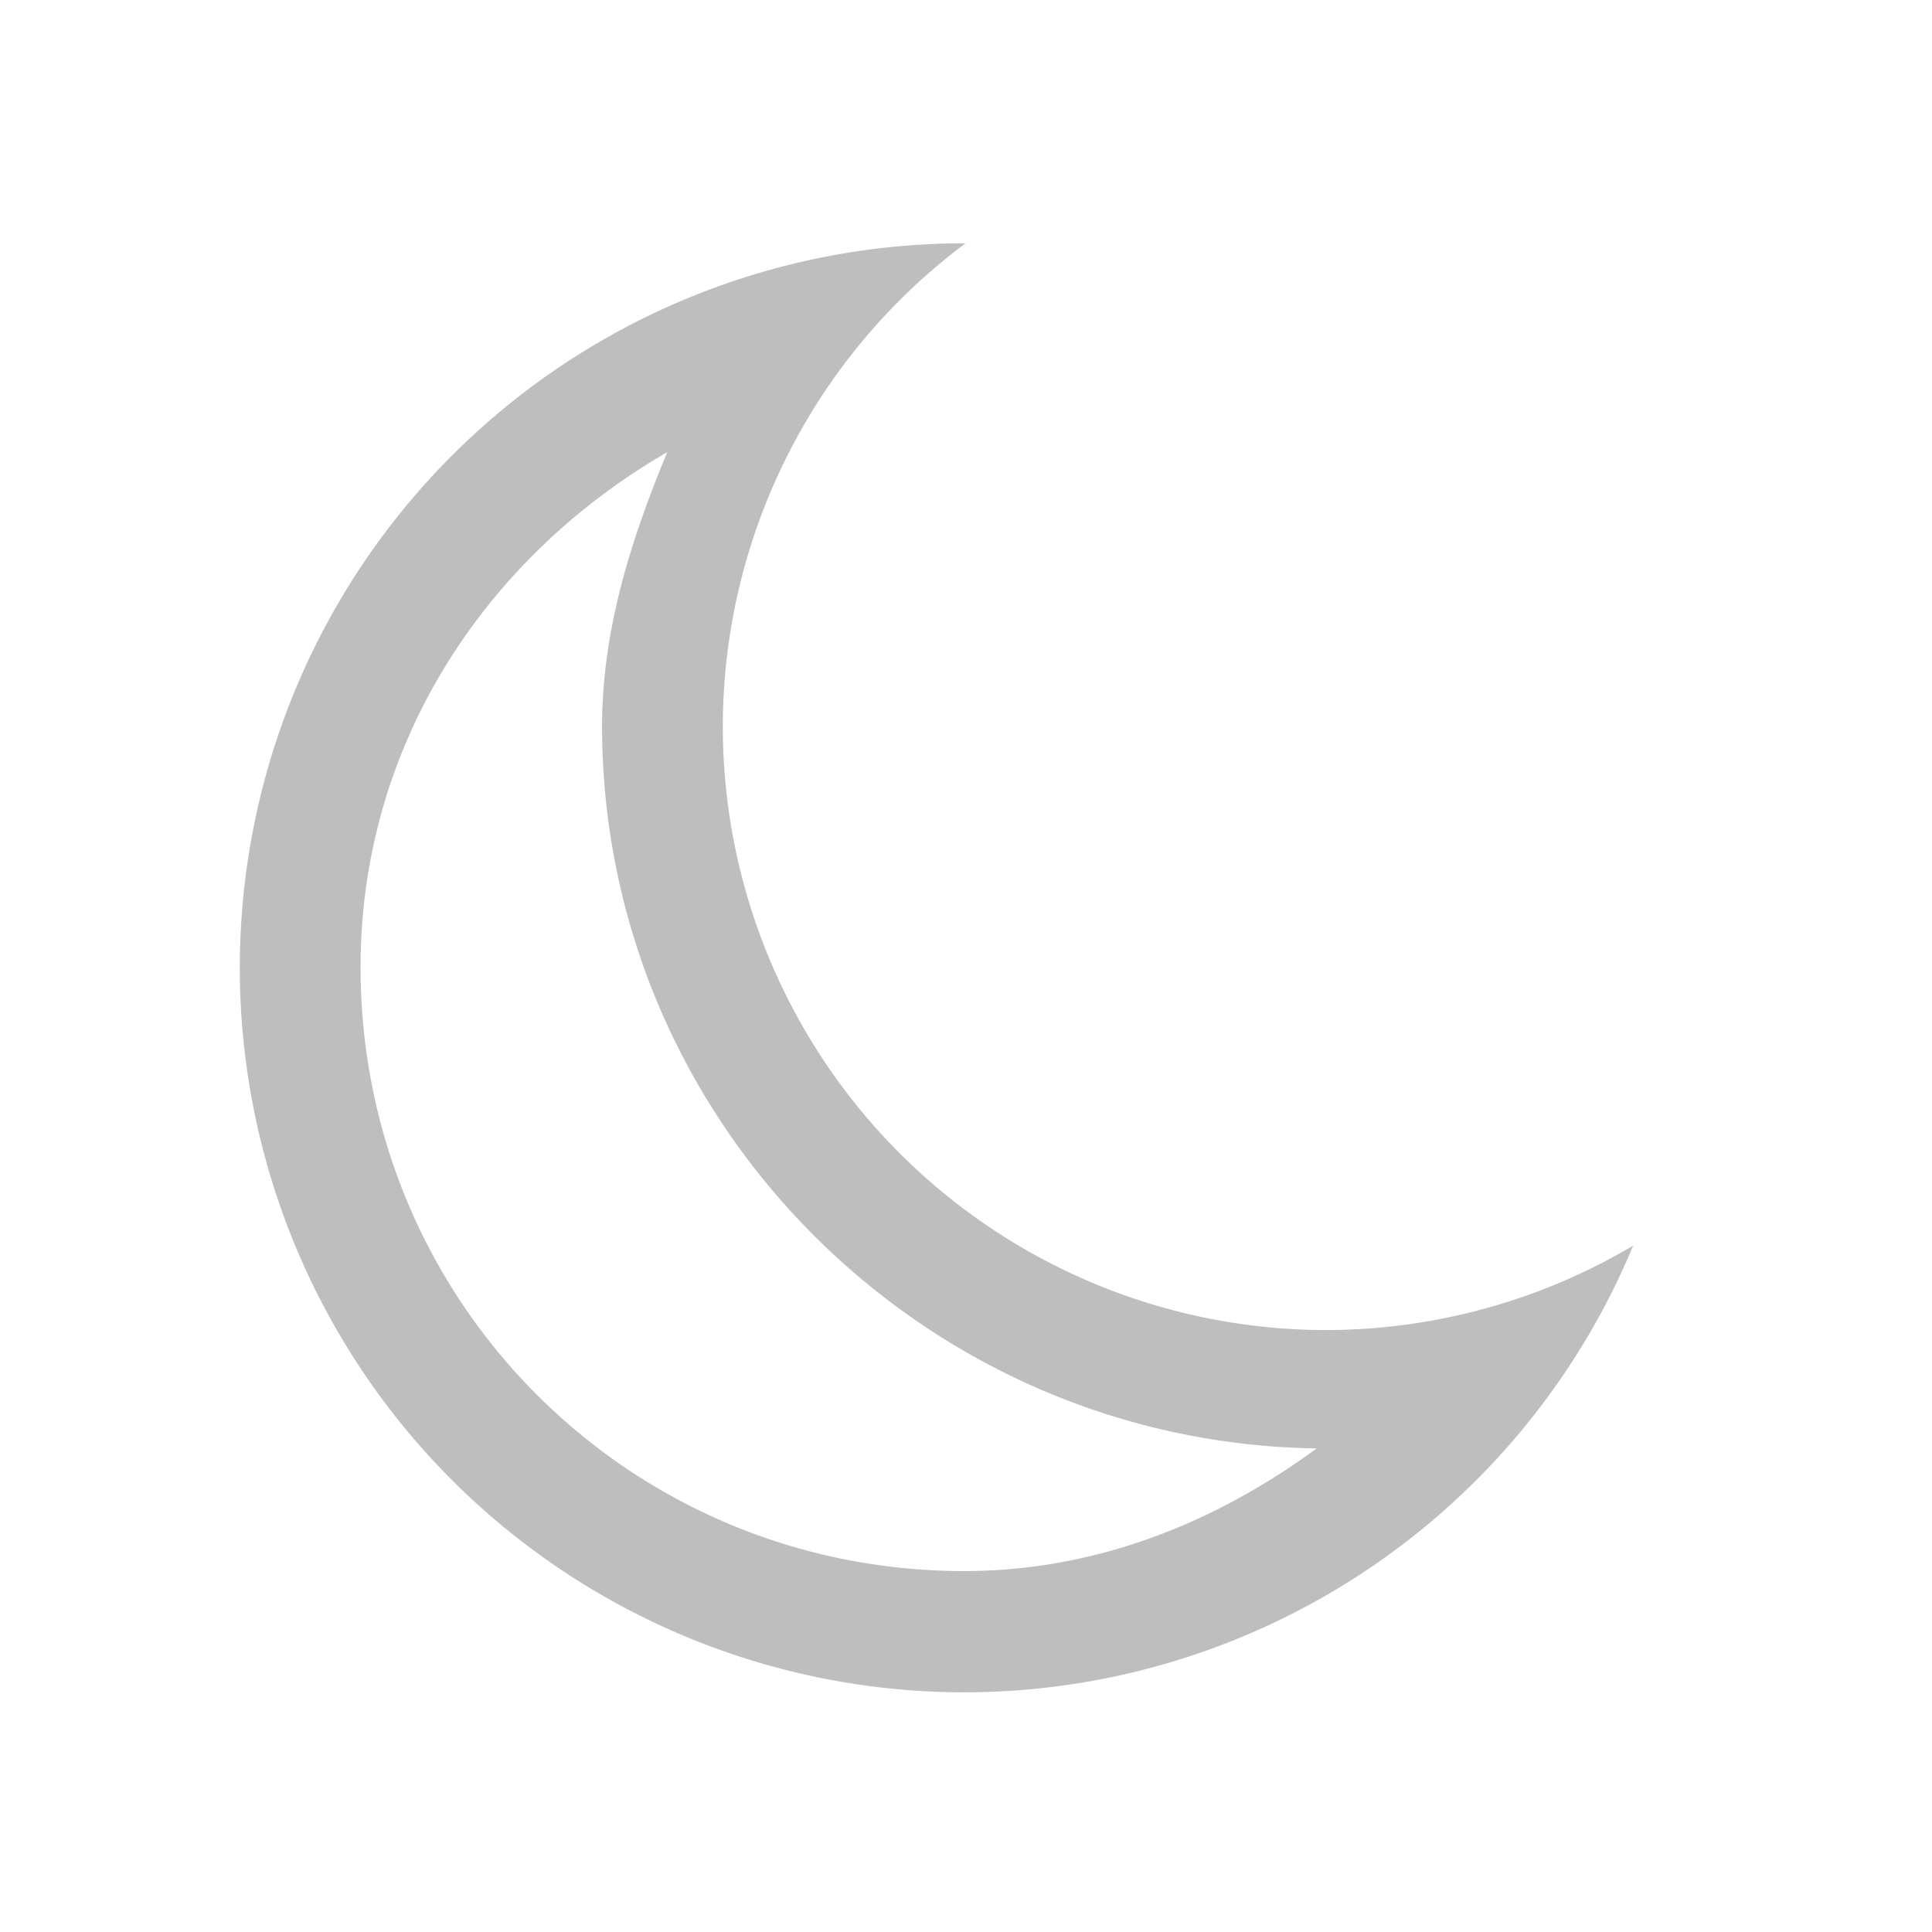 <?xml version="1.0" encoding="UTF-8" standalone="no"?>
<svg
   xmlns:osb="http://www.openswatchbook.org/uri/2009/osb"
   xmlns:dc="http://purl.org/dc/elements/1.1/"
   xmlns:cc="http://creativecommons.org/ns#"
   xmlns:rdf="http://www.w3.org/1999/02/22-rdf-syntax-ns#"
   xmlns:svg="http://www.w3.org/2000/svg"
   xmlns="http://www.w3.org/2000/svg"
   xmlns:sodipodi="http://sodipodi.sourceforge.net/DTD/sodipodi-0.dtd"
   xmlns:inkscape="http://www.inkscape.org/namespaces/inkscape"
   width="16"
   viewBox="0 0 16 16"
   version="1.1"
   id="svg10132"
   height="16"
   inkscape:version="0.91 r13725"
   sodipodi:docname="weather-clear-night-symbolic.svg">
  <sodipodi:namedview
     pagecolor="#ffffff"
     bordercolor="#666666"
     borderopacity="1"
     objecttolerance="10"
     gridtolerance="10"
     guidetolerance="10"
     inkscape:pageopacity="0"
     inkscape:pageshadow="2"
     inkscape:window-width="640"
     inkscape:window-height="480"
     id="namedview9" />
  <defs
     id="defs10134">
    <linearGradient
       osb:paint="solid"
       id="linearGradient15250">
      <stop
         style="stop-color:#ffffff;stop-opacity:1;"
         offset="0"
         id="stop15252" />
    </linearGradient>
  </defs>
  <g
     transform="translate(-40.014,-1020.347)"
     id="layer1">
    <path
       style="color:#000000;clip-rule:nonzero;display:inline;overflow:visible;visibility:visible;opacity:1;isolation:auto;mix-blend-mode:normal;color-interpolation:sRGB;color-interpolation-filters:linearRGB;solid-color:#000000;solid-opacity:1;fill:#bebebe;fill-opacity:1;fill-rule:evenodd;stroke:none;stroke-width:2;stroke-linecap:round;stroke-linejoin:miter;stroke-miterlimit:4;stroke-dasharray:none;stroke-dashoffset:0;stroke-opacity:1;color-rendering:auto;image-rendering:auto;shape-rendering:auto;text-rendering:auto;enable-background:accumulate"
       id="path15304"
       d="m 48,1022.362 a 6,6 0 0 0 -6,6 6,6 0 0 0 6,6 6,6 0 0 0 5.539,-3.699 5,5 0 0 1 -2.539,0.699 5,5 0 0 1 -5,-5 5,5 0 0 1 2.01,-4 6,6 0 0 0 -0.01,0 z m -2.461,1.732 0,0 c -0.298,0.718 -0.538,1.467 -0.539,2.264 0,3.273 2.656,5.938 5.918,5.984 -0.84,0.617 -1.828,1.015 -2.918,1.016 -2.773,0 -5,-2.227 -5,-5 0,-1.857 1.046,-3.403 2.539,-4.266 z" />
  </g>
</svg>
